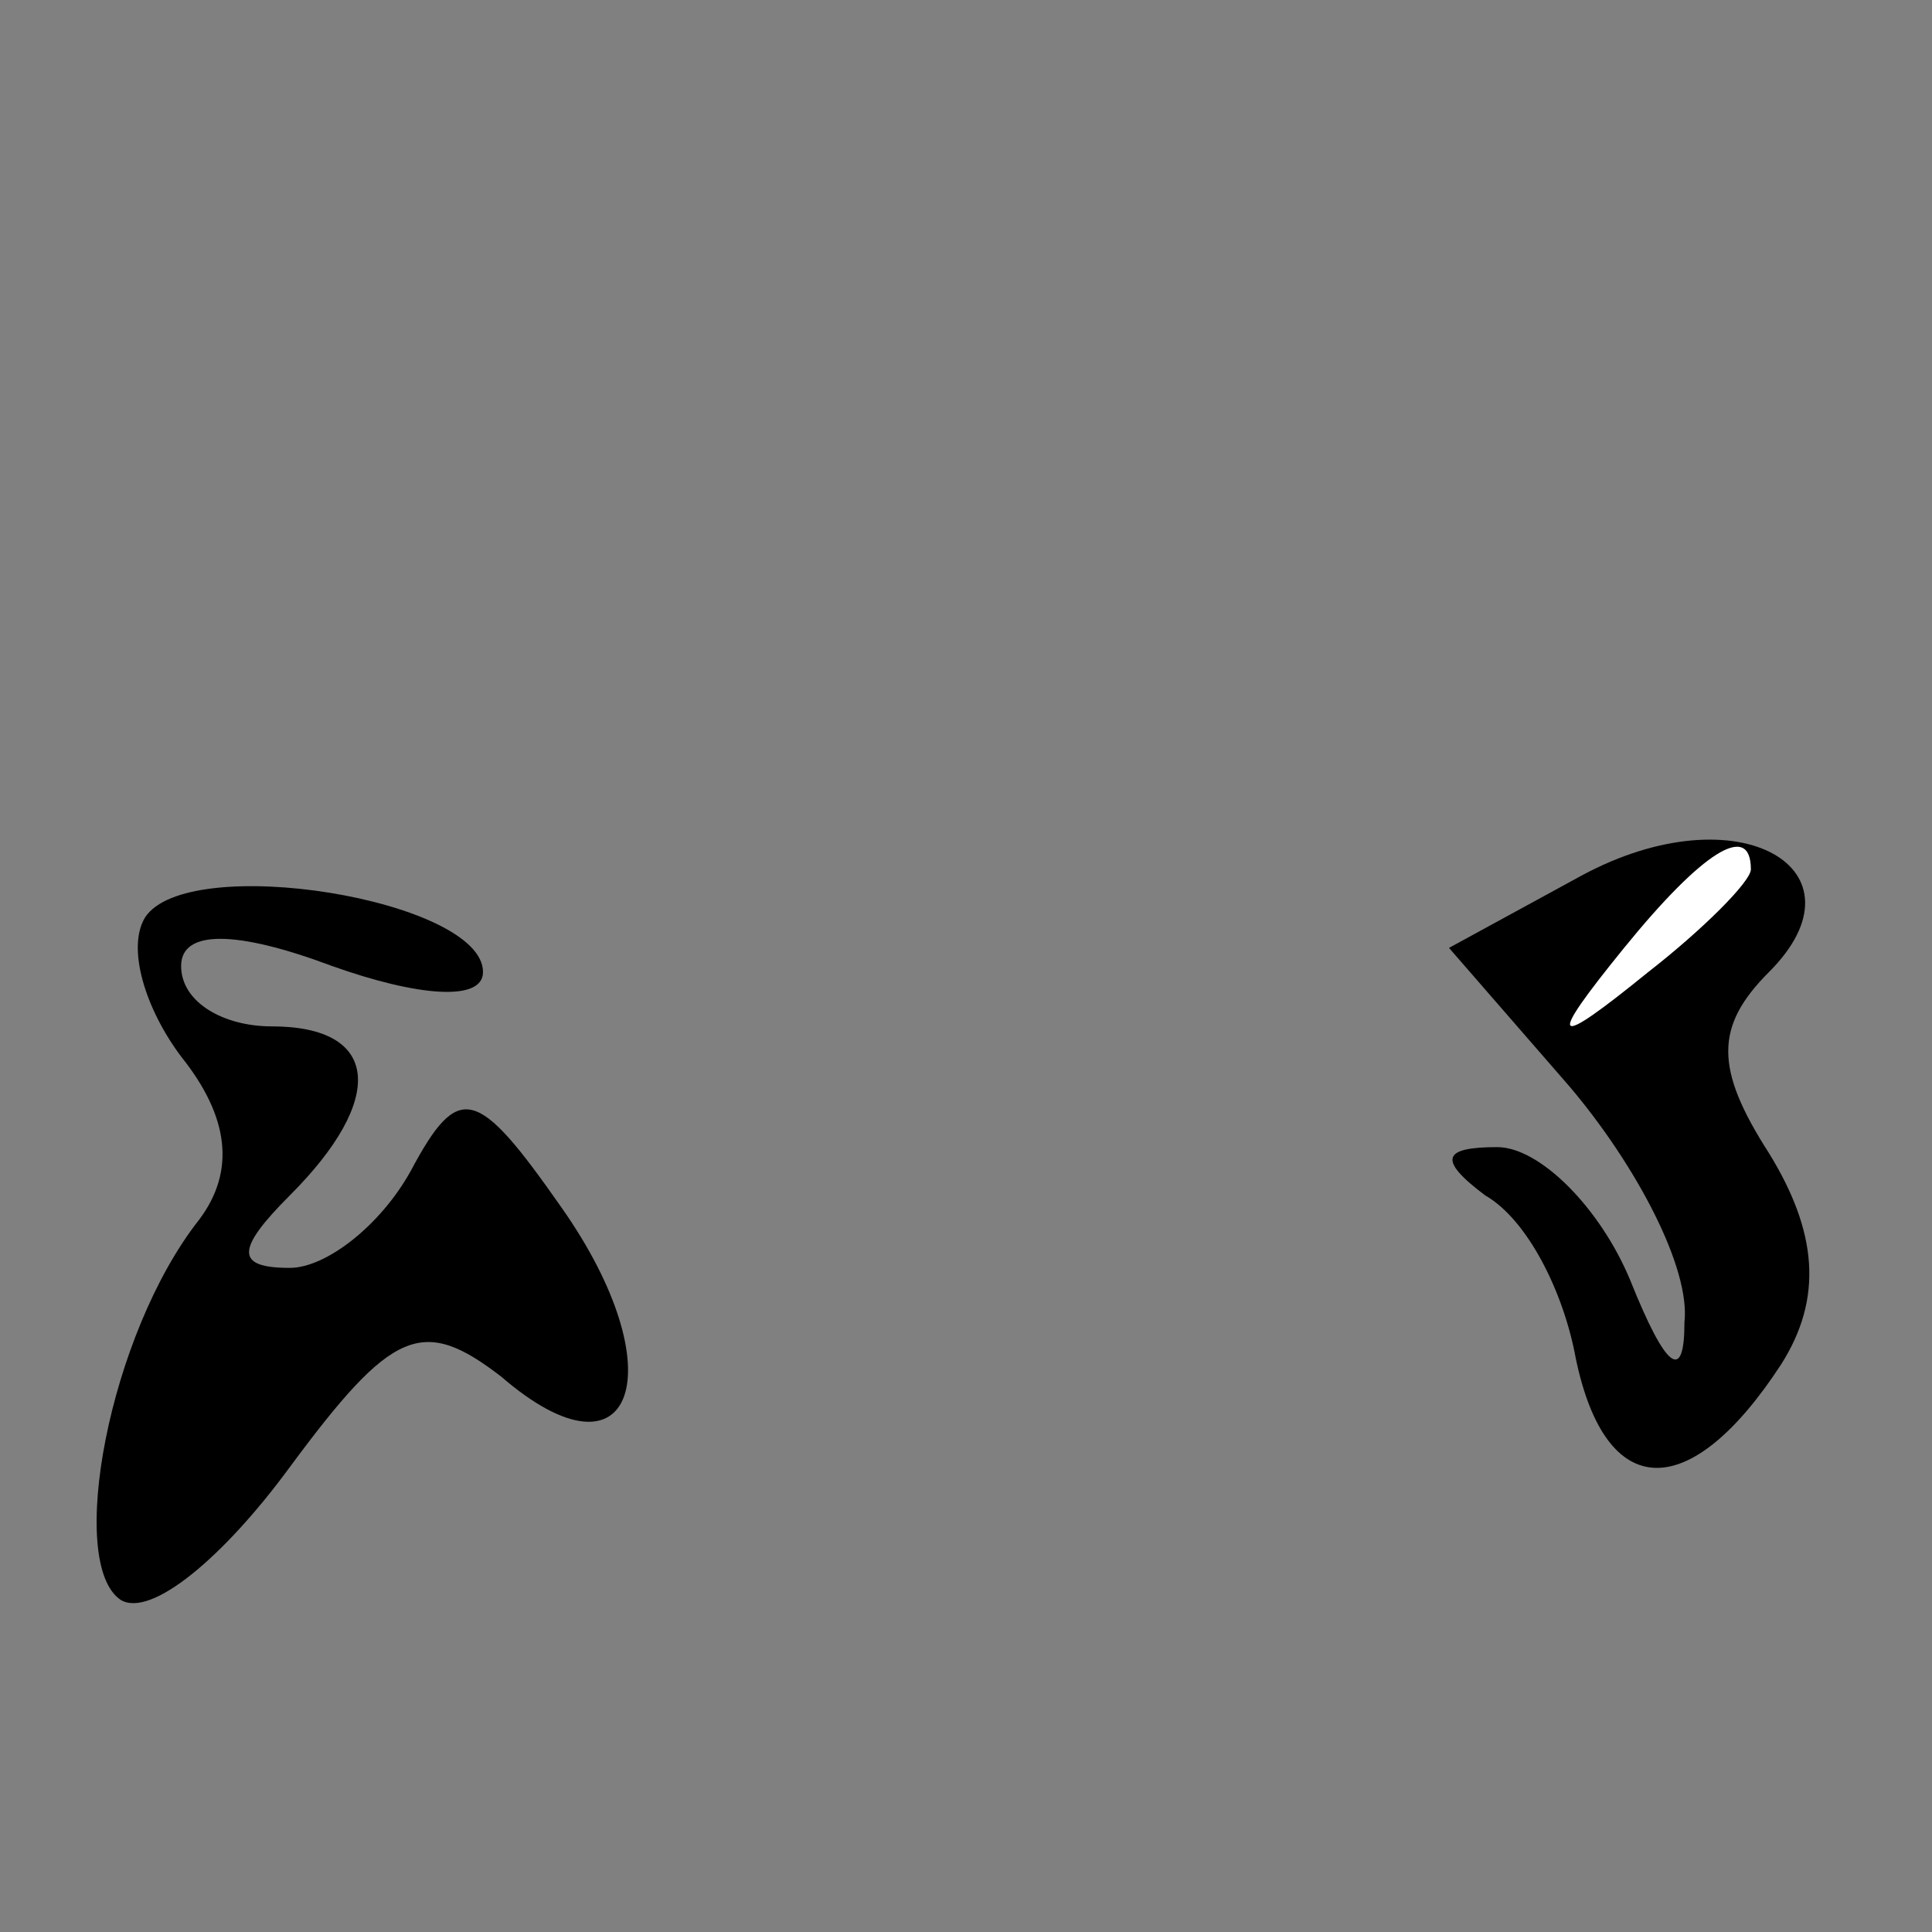 <?xml version="1.0" standalone="no"?>
<!DOCTYPE svg PUBLIC "-//W3C//DTD SVG 20010904//EN"
 "http://www.w3.org/TR/2001/REC-SVG-20010904/DTD/svg10.dtd">
<svg version="1.0" xmlns="http://www.w3.org/2000/svg"
 width="32pt" height="32pt" viewBox="0 0 32 32"
 preserveAspectRatio="xMidYMid meet">
<rect x="0" y="0" width="32" height="32" fill="#808080" stroke="none"/>
<g transform="translate(0,32) scale(0.1,-0.1)"
fill="#000000" stroke="none">
<path fill="#000000" stroke="none" d="M262 175 l-22 -12 20 -23 c11 -13 20
-30 19 -39 0 -10 -3 -8 -9 7 -5 12 -15 22 -22 22 -9 0 -10 -2 -2 -8 7 -4 13
-16 15 -27 5 -24 19 -24 34 -1 7 11 6 22 -2 35 -9 14 -9 21 0 30 17 17 -5 30
-31 16z"/>
<path fill="#ffffff" stroke="none" d="M290 176 c0 -2 -8 -10 -17 -17 -16 -13
-17 -12 -4 4 13 16 21 21 21 13z"/>
<path fill="#000000" stroke="none" d="M24 168 c-3 -5 0 -15 6 -23 8 -10 9
-19 3 -27 -15 -19 -22 -57 -13 -63 5 -3 17 7 28 22 17 23 22 25 35 15 22 -19
29 1 10 28 -14 20 -17 21 -25 6 -5 -9 -14 -16 -20 -16 -9 0 -9 3 0 12 16 16
15 28 -3 28 -8 0 -15 4 -15 10 0 6 9 6 25 0 14 -5 25 -6 25 -1 0 12 -49 20
-56 9z"/>
</g>
</svg>
